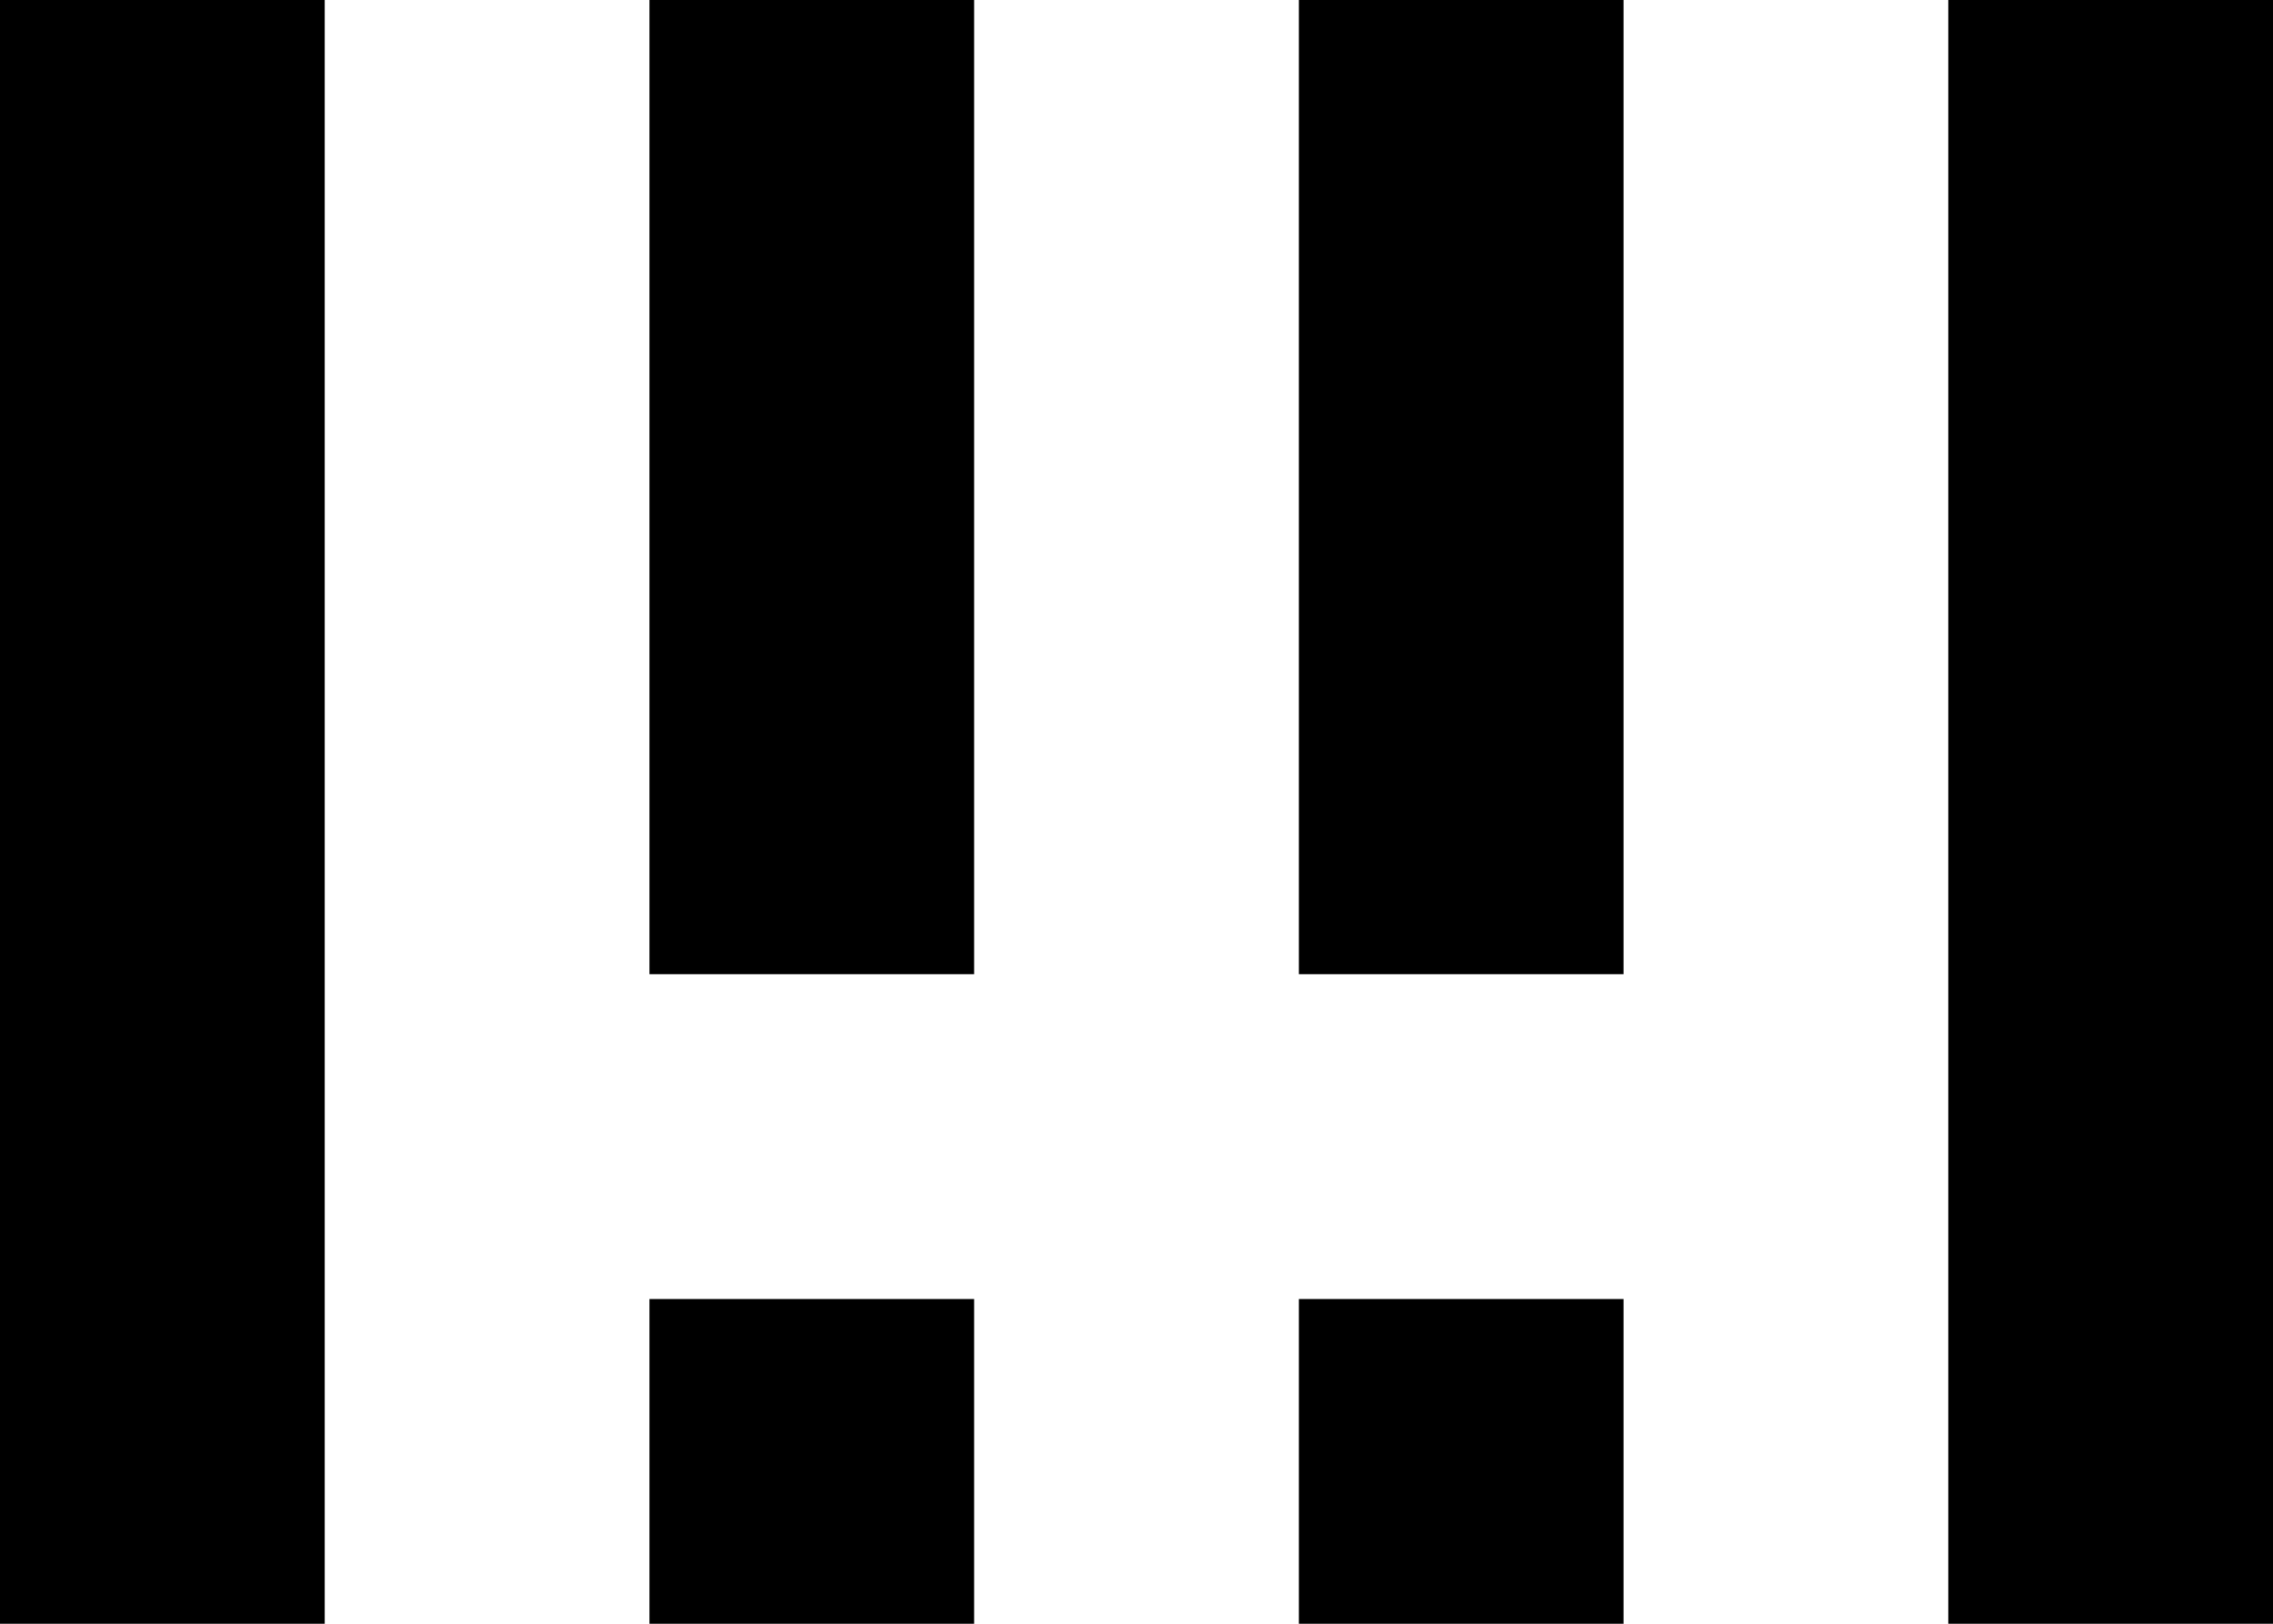 <svg width="7" height="5" viewBox="0 0 7 5" fill="none" xmlns="http://www.w3.org/2000/svg">
<path d="M1 5H0V0H1V5ZM3 5H2V4H3V5ZM5 5H4V4H5V5ZM7 5H6V0H7V5ZM3 3H2V0H3V3ZM5 3H4V0H5V3Z" fill="black"/>
</svg>
